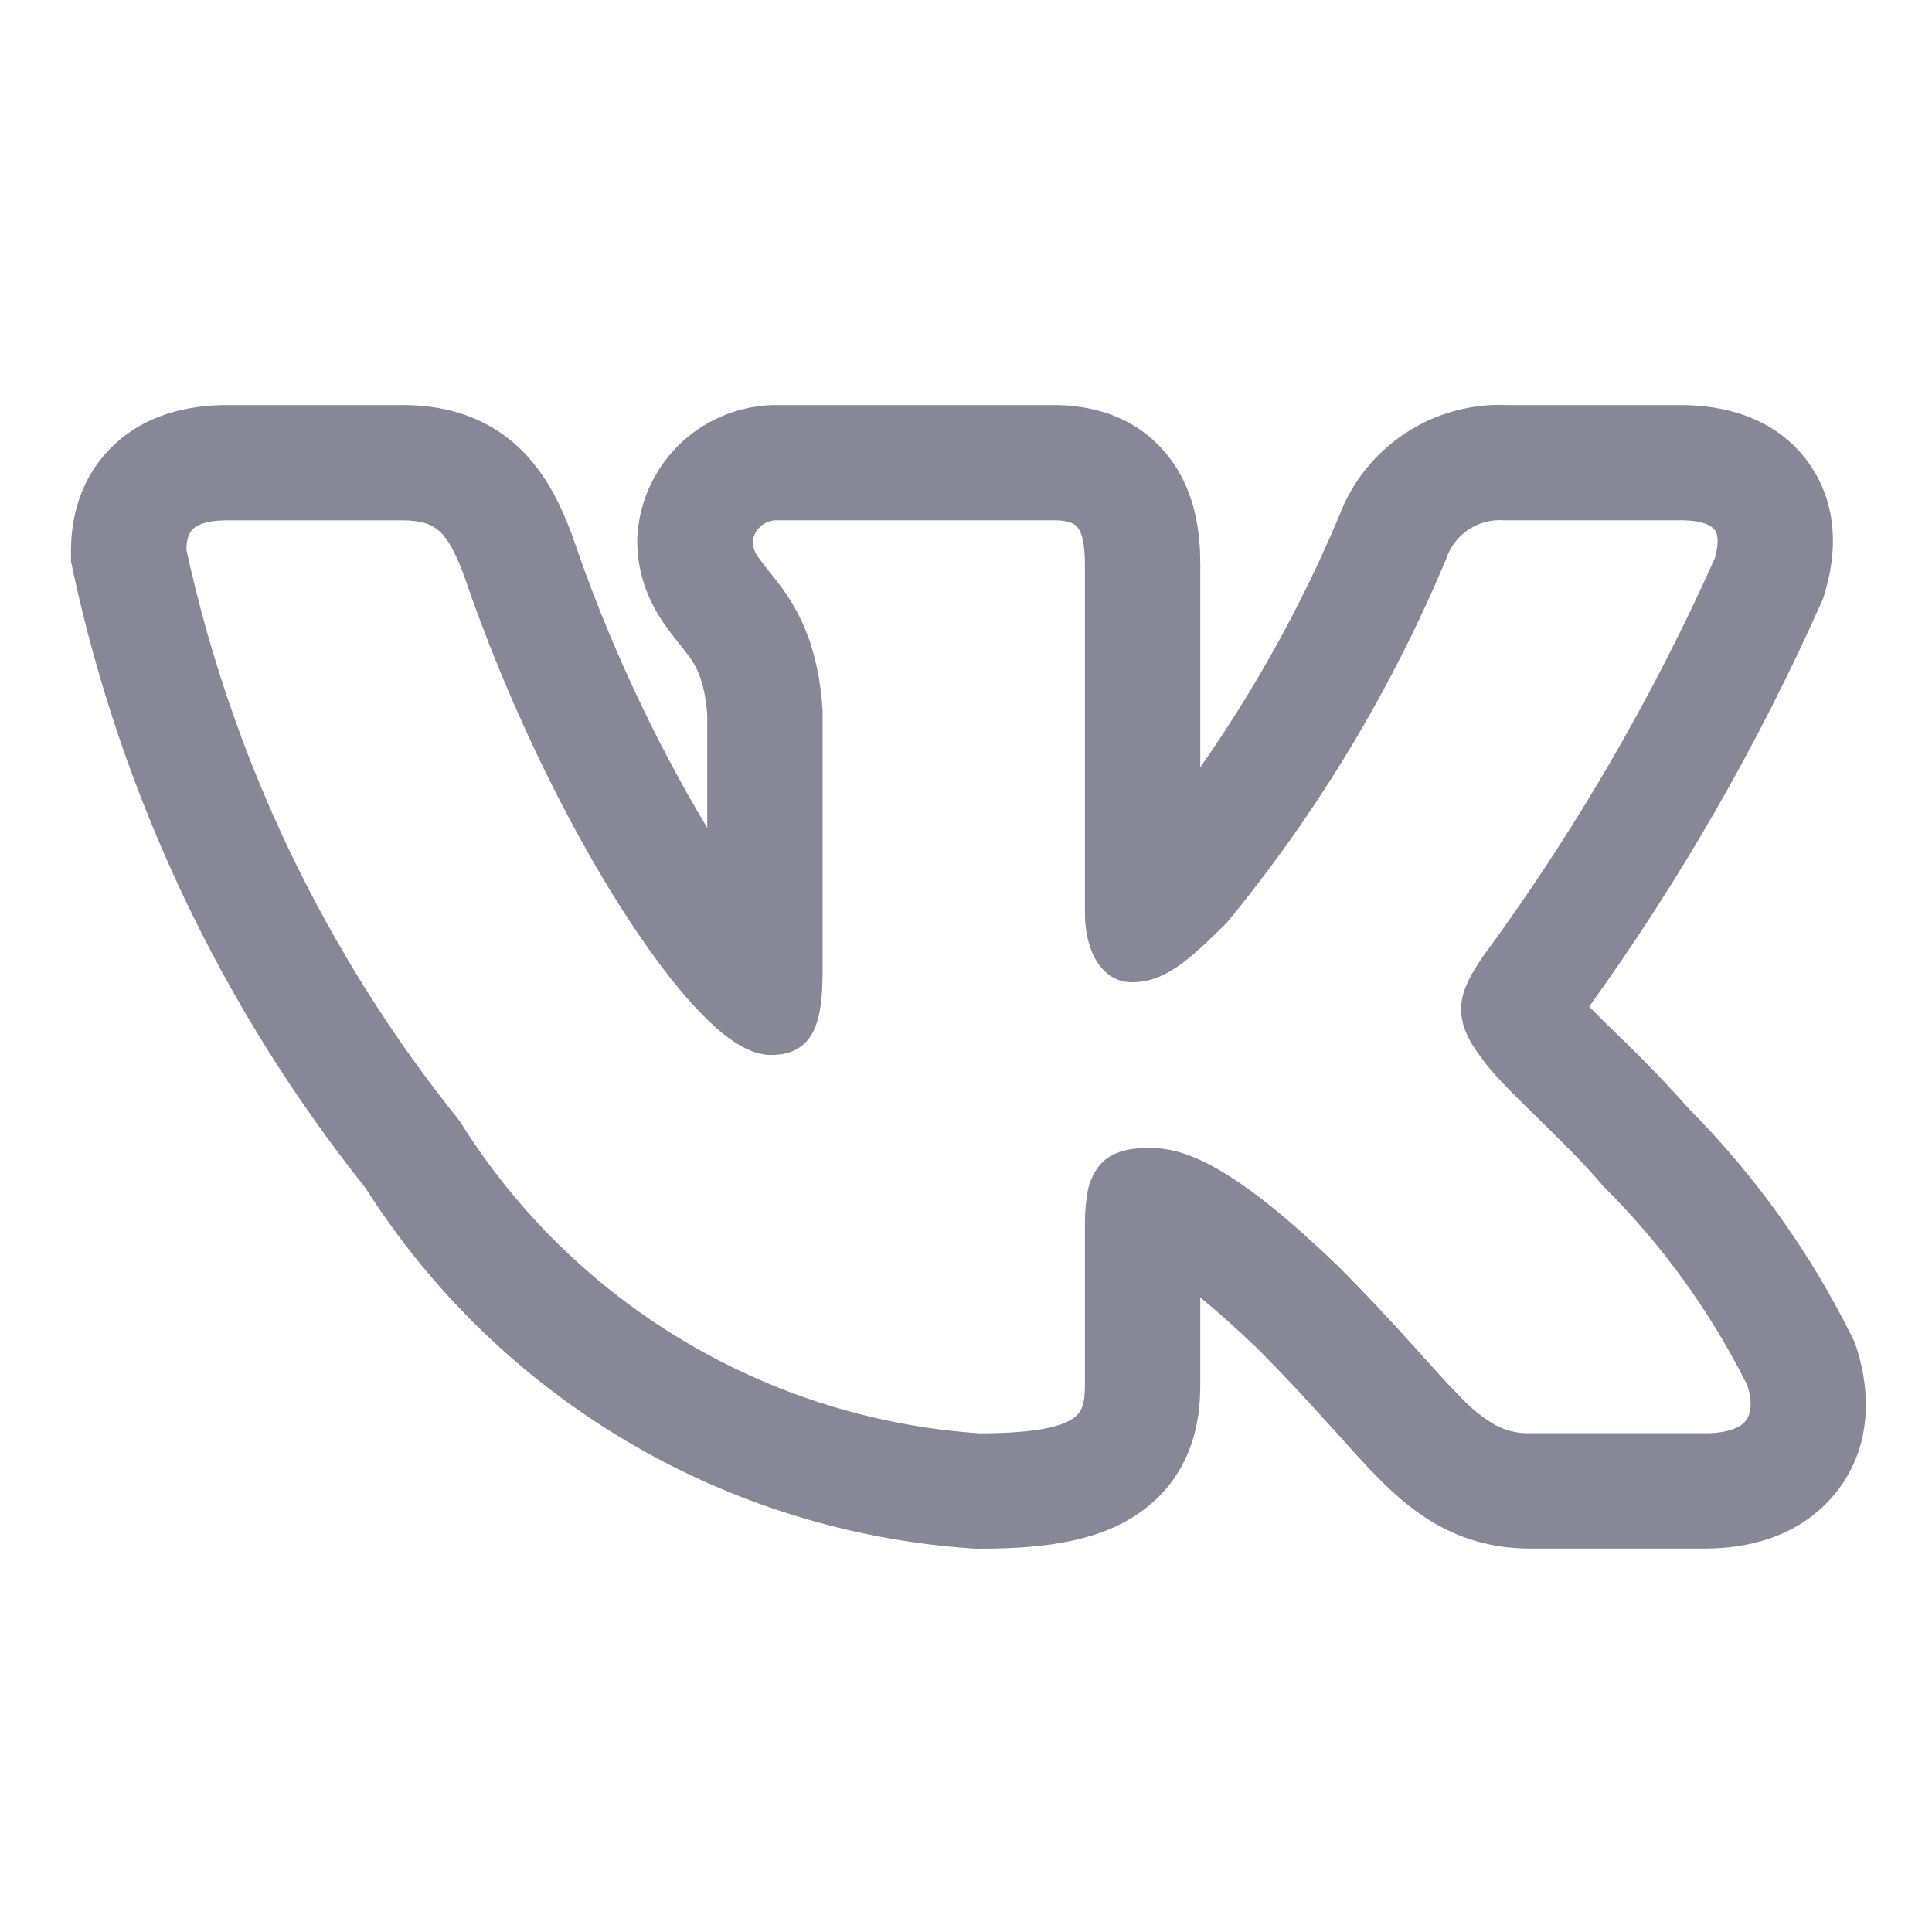 <svg width="27" height="27" viewBox="0 0 27 27" fill="none" xmlns="http://www.w3.org/2000/svg">
<g clip-path="url(#clip0_24_42743)">
<path fill-rule="evenodd" clip-rule="evenodd" d="M25.876 18.67C25.291 17.494 24.521 16.419 23.595 15.487C23.285 15.137 22.96 14.8 22.622 14.477L22.581 14.437C22.456 14.316 22.332 14.192 22.209 14.067C23.476 12.307 24.56 10.422 25.444 8.442L25.48 8.362L25.504 8.279C25.621 7.889 25.755 7.148 25.282 6.477C24.792 5.786 24.008 5.661 23.483 5.661H21.068C20.562 5.638 20.062 5.776 19.64 6.054C19.217 6.332 18.893 6.737 18.715 7.21C18.195 8.447 17.544 9.625 16.774 10.723V7.895C16.774 7.53 16.739 6.918 16.347 6.402C15.879 5.784 15.2 5.661 14.73 5.661H10.897C10.397 5.65 9.912 5.831 9.542 6.167C9.172 6.503 8.945 6.969 8.909 7.468L8.906 7.516V7.564C8.906 8.085 9.112 8.47 9.278 8.712C9.352 8.82 9.43 8.919 9.481 8.981L9.492 8.995C9.545 9.062 9.581 9.106 9.616 9.155C9.711 9.282 9.845 9.48 9.884 9.989V11.571C9.115 10.283 8.484 8.918 8.002 7.498L7.994 7.474L7.985 7.452C7.854 7.109 7.644 6.611 7.224 6.23C6.734 5.785 6.154 5.661 5.626 5.661H3.176C2.642 5.661 1.998 5.786 1.518 6.292C1.046 6.79 0.992 7.387 0.992 7.703V7.847L1.022 7.987C1.701 11.134 3.099 14.083 5.107 16.601C6.025 18.048 7.272 19.258 8.746 20.134C10.219 21.009 11.879 21.525 13.589 21.64L13.633 21.643H13.679C14.459 21.643 15.272 21.576 15.884 21.169C16.708 20.619 16.774 19.776 16.774 19.355V18.132C16.985 18.304 17.248 18.534 17.569 18.843C17.958 19.232 18.267 19.569 18.533 19.864L18.675 20.02C18.881 20.25 19.084 20.477 19.269 20.663C19.501 20.896 19.788 21.153 20.147 21.343C20.537 21.548 20.947 21.641 21.381 21.641H23.832C24.349 21.641 25.089 21.519 25.611 20.915C26.178 20.258 26.135 19.451 25.957 18.872L25.924 18.768L25.876 18.67ZM19.729 18.784C19.396 18.412 19.053 18.049 18.701 17.695L18.697 17.692C17.239 16.287 16.559 16.043 16.077 16.043C15.82 16.043 15.538 16.071 15.354 16.301C15.271 16.411 15.217 16.539 15.196 16.675C15.17 16.832 15.159 16.992 15.162 17.152V19.355C15.162 19.628 15.117 19.743 14.99 19.827C14.821 19.94 14.461 20.031 13.688 20.031C12.22 19.931 10.797 19.485 9.536 18.728C8.275 17.972 7.211 16.927 6.432 15.679L6.424 15.665L6.413 15.652C4.542 13.325 3.238 10.595 2.604 7.677C2.608 7.538 2.639 7.453 2.688 7.401C2.739 7.347 2.862 7.272 3.176 7.272H5.626C5.898 7.272 6.04 7.332 6.142 7.424C6.256 7.529 6.357 7.706 6.477 8.022C7.079 9.79 7.892 11.444 8.662 12.659C9.047 13.267 9.425 13.773 9.767 14.13C9.938 14.309 10.104 14.457 10.264 14.562C10.418 14.663 10.593 14.743 10.774 14.743C10.868 14.743 10.979 14.733 11.085 14.687C11.2 14.636 11.295 14.548 11.354 14.437C11.465 14.236 11.496 13.938 11.496 13.548V9.925C11.439 9.047 11.174 8.552 10.916 8.2C10.863 8.13 10.81 8.061 10.755 7.993L10.741 7.976C10.695 7.92 10.651 7.863 10.609 7.804C10.556 7.738 10.525 7.658 10.518 7.574C10.527 7.489 10.567 7.41 10.632 7.354C10.697 7.297 10.78 7.268 10.866 7.271H14.73C14.951 7.271 15.025 7.325 15.063 7.375C15.117 7.445 15.162 7.59 15.162 7.895V12.759C15.162 13.336 15.428 13.727 15.815 13.727C16.26 13.727 16.581 13.458 17.142 12.897L17.152 12.886L17.16 12.877C18.419 11.343 19.447 9.635 20.213 7.805L20.217 7.792C20.274 7.63 20.383 7.492 20.527 7.398C20.671 7.304 20.841 7.259 21.012 7.271H23.484C23.819 7.271 23.929 7.357 23.965 7.408C24.003 7.461 24.03 7.576 23.965 7.802C23.083 9.774 21.991 11.647 20.71 13.387L20.702 13.4C20.578 13.59 20.442 13.8 20.422 14.041C20.401 14.301 20.512 14.536 20.709 14.79C20.852 15 21.148 15.289 21.447 15.582L21.475 15.61C21.789 15.918 22.13 16.25 22.403 16.573L22.41 16.58L22.418 16.589C23.232 17.4 23.909 18.338 24.422 19.366C24.504 19.646 24.454 19.79 24.39 19.864C24.316 19.95 24.149 20.03 23.833 20.03H21.381C21.214 20.034 21.048 19.995 20.9 19.917C20.719 19.812 20.555 19.68 20.413 19.526C20.259 19.373 20.092 19.187 19.888 18.96L19.73 18.784H19.729Z" fill="#878797"/>
</g>
<defs>
<clipPath id="clip0_24_42743">
<rect width="25.792" height="25.778" fill="white" transform="translate(0.727 0.556)"/>
</clipPath>
</defs>
</svg>
